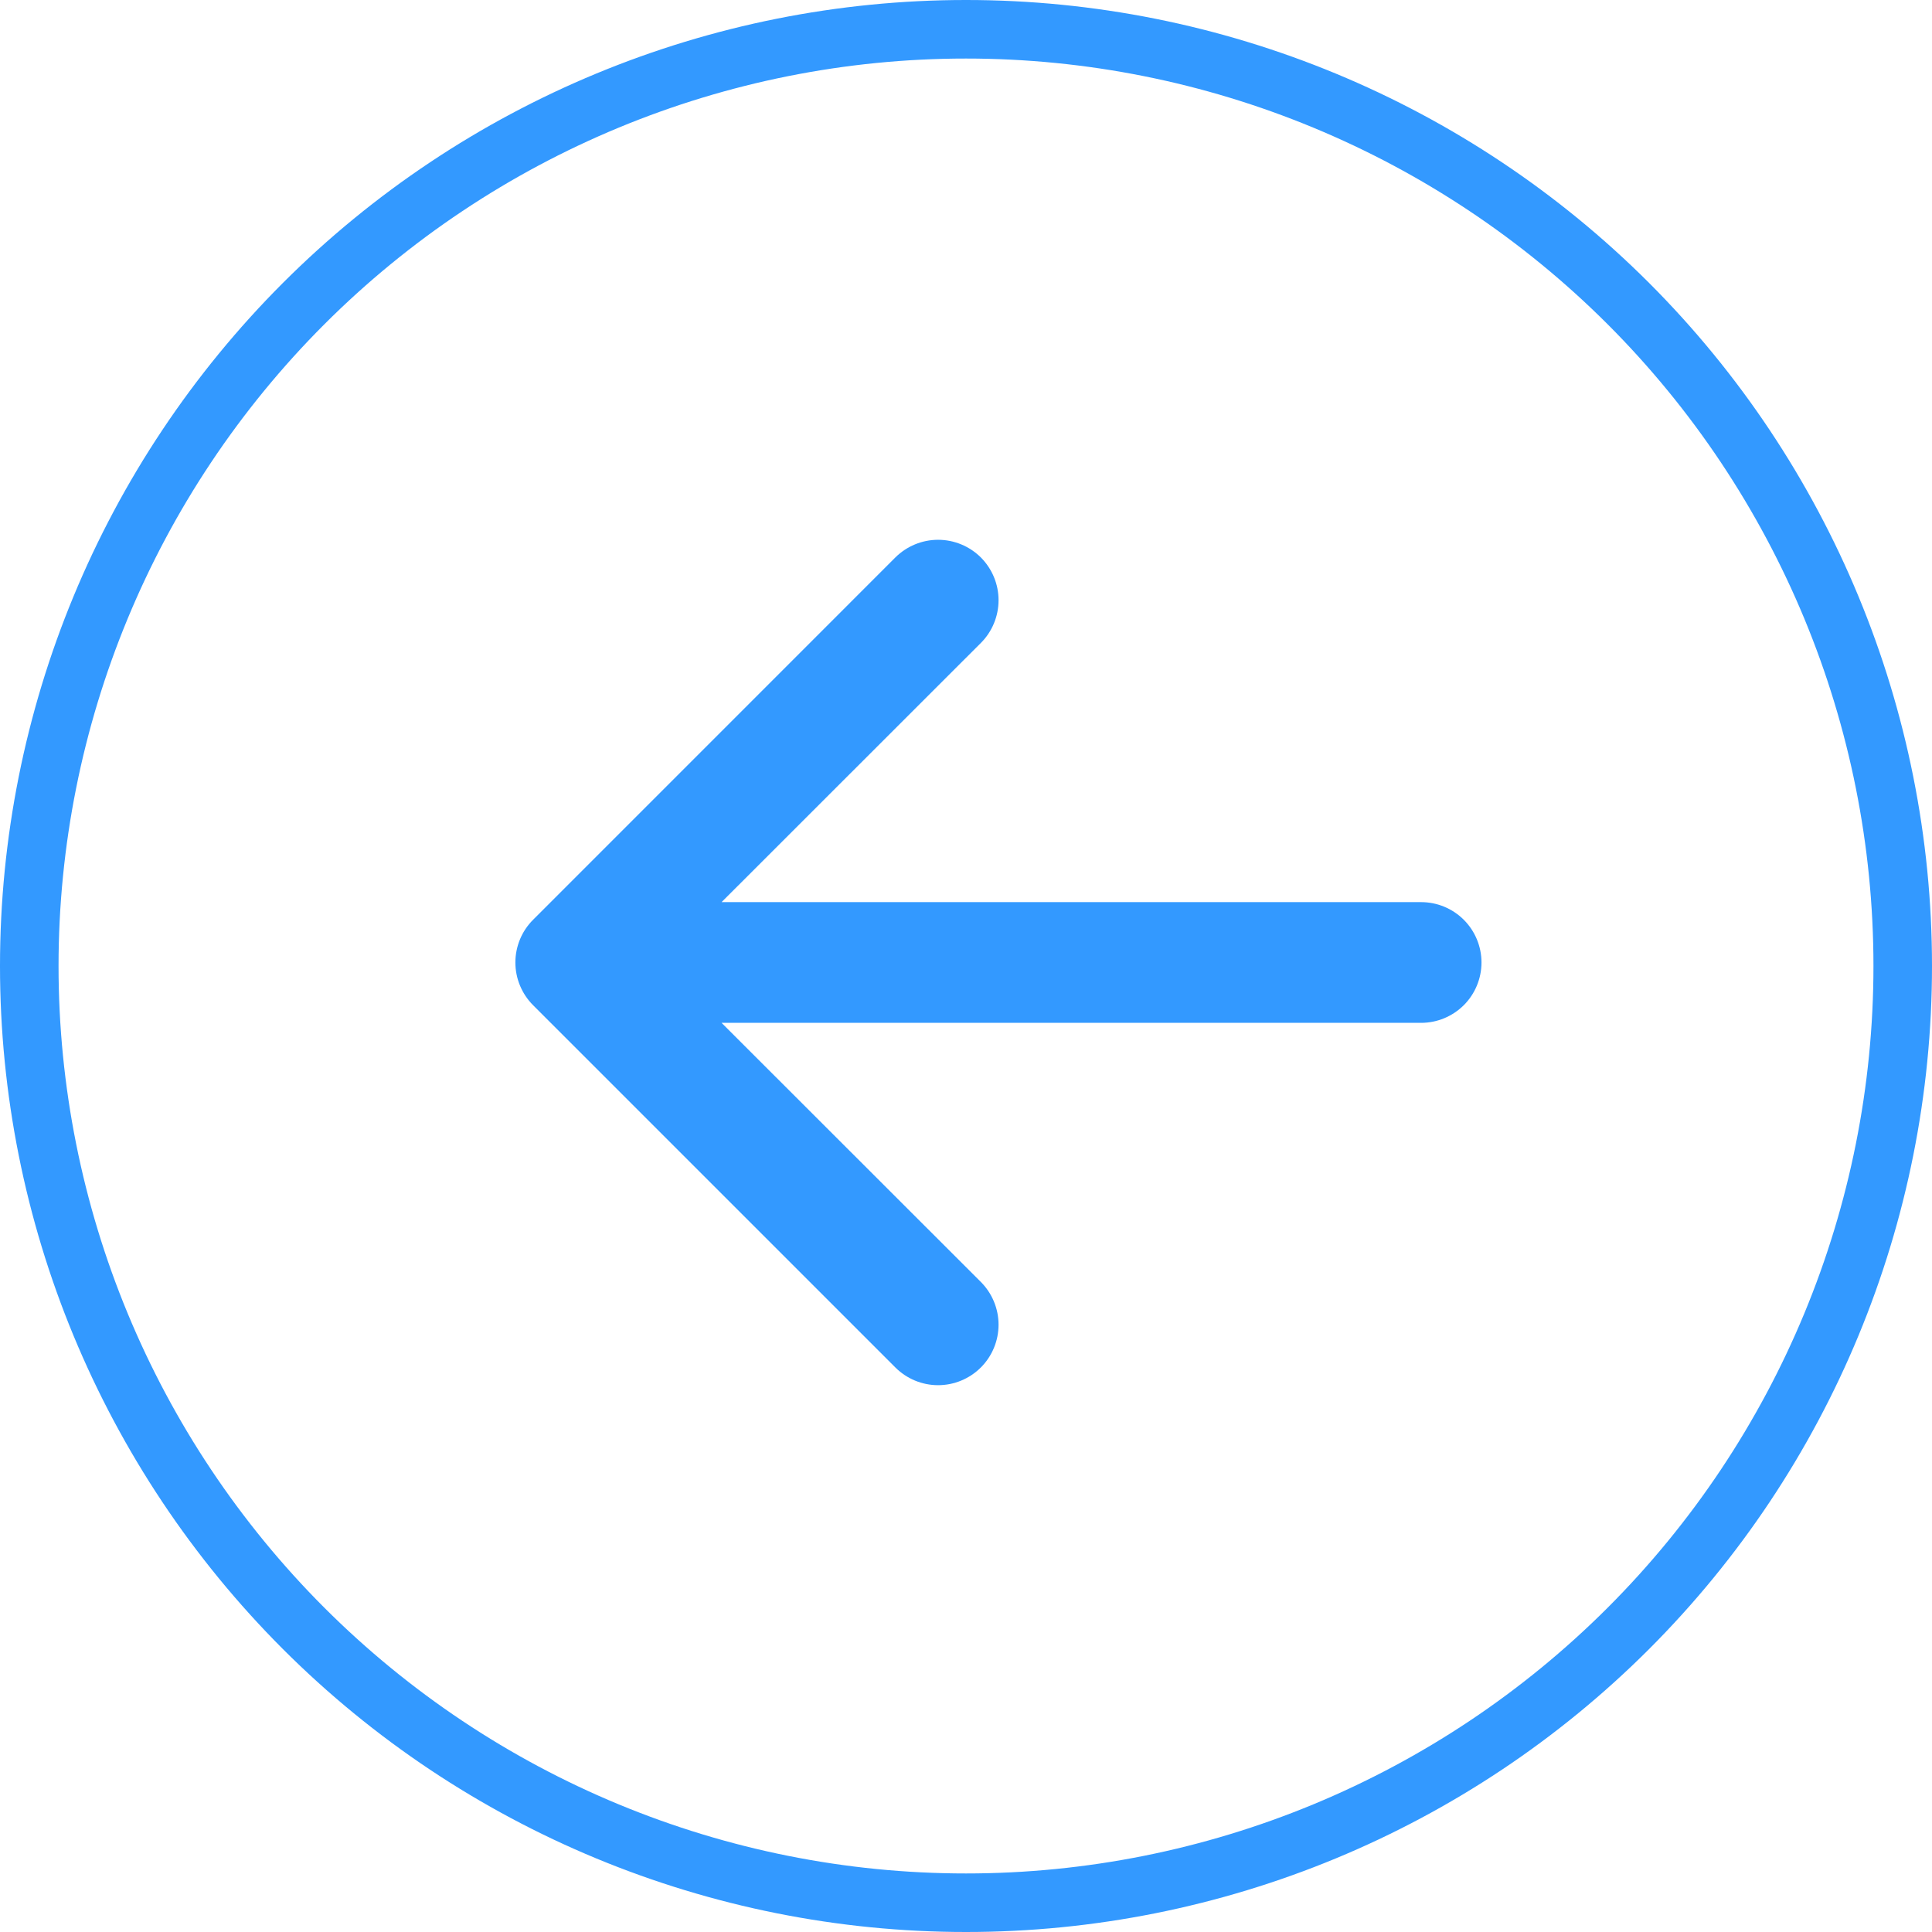 <svg width="33" height="33" viewBox="0 0 33 33" fill="none" xmlns="http://www.w3.org/2000/svg">
<path d="M16.5 32.5C12.257 32.5 8.187 30.814 5.186 27.814C2.186 24.813 0.5 20.744 0.5 16.5C0.5 12.257 2.186 8.187 5.186 5.186C8.187 2.186 12.257 0.5 16.5 0.5C20.744 0.5 24.813 2.186 27.814 5.186C30.814 8.187 32.5 12.257 32.5 16.5C32.5 20.744 30.814 24.813 27.814 27.814C24.813 30.814 20.744 32.5 16.5 32.5Z" stroke="#3399FF"/>
<path d="M24.273 17.471C24.547 17.471 24.809 17.362 25.003 17.169C25.196 16.976 25.305 16.713 25.305 16.44C25.305 16.166 25.196 15.904 25.003 15.711C24.809 15.517 24.547 15.409 24.273 15.409H12.325L16.754 10.982C16.947 10.789 17.056 10.526 17.056 10.252C17.056 9.978 16.947 9.716 16.754 9.522C16.56 9.329 16.297 9.22 16.023 9.22C15.75 9.22 15.487 9.329 15.293 9.522L9.106 15.71C9.01 15.805 8.934 15.919 8.882 16.044C8.83 16.17 8.803 16.304 8.803 16.44C8.803 16.575 8.83 16.71 8.882 16.835C8.934 16.96 9.01 17.074 9.106 17.17L15.293 23.357C15.487 23.551 15.75 23.66 16.023 23.66C16.297 23.66 16.56 23.551 16.754 23.357C16.947 23.164 17.056 22.901 17.056 22.627C17.056 22.353 16.947 22.091 16.754 21.897L12.325 17.471H24.273Z" fill="#3399FF"/>
</svg>
